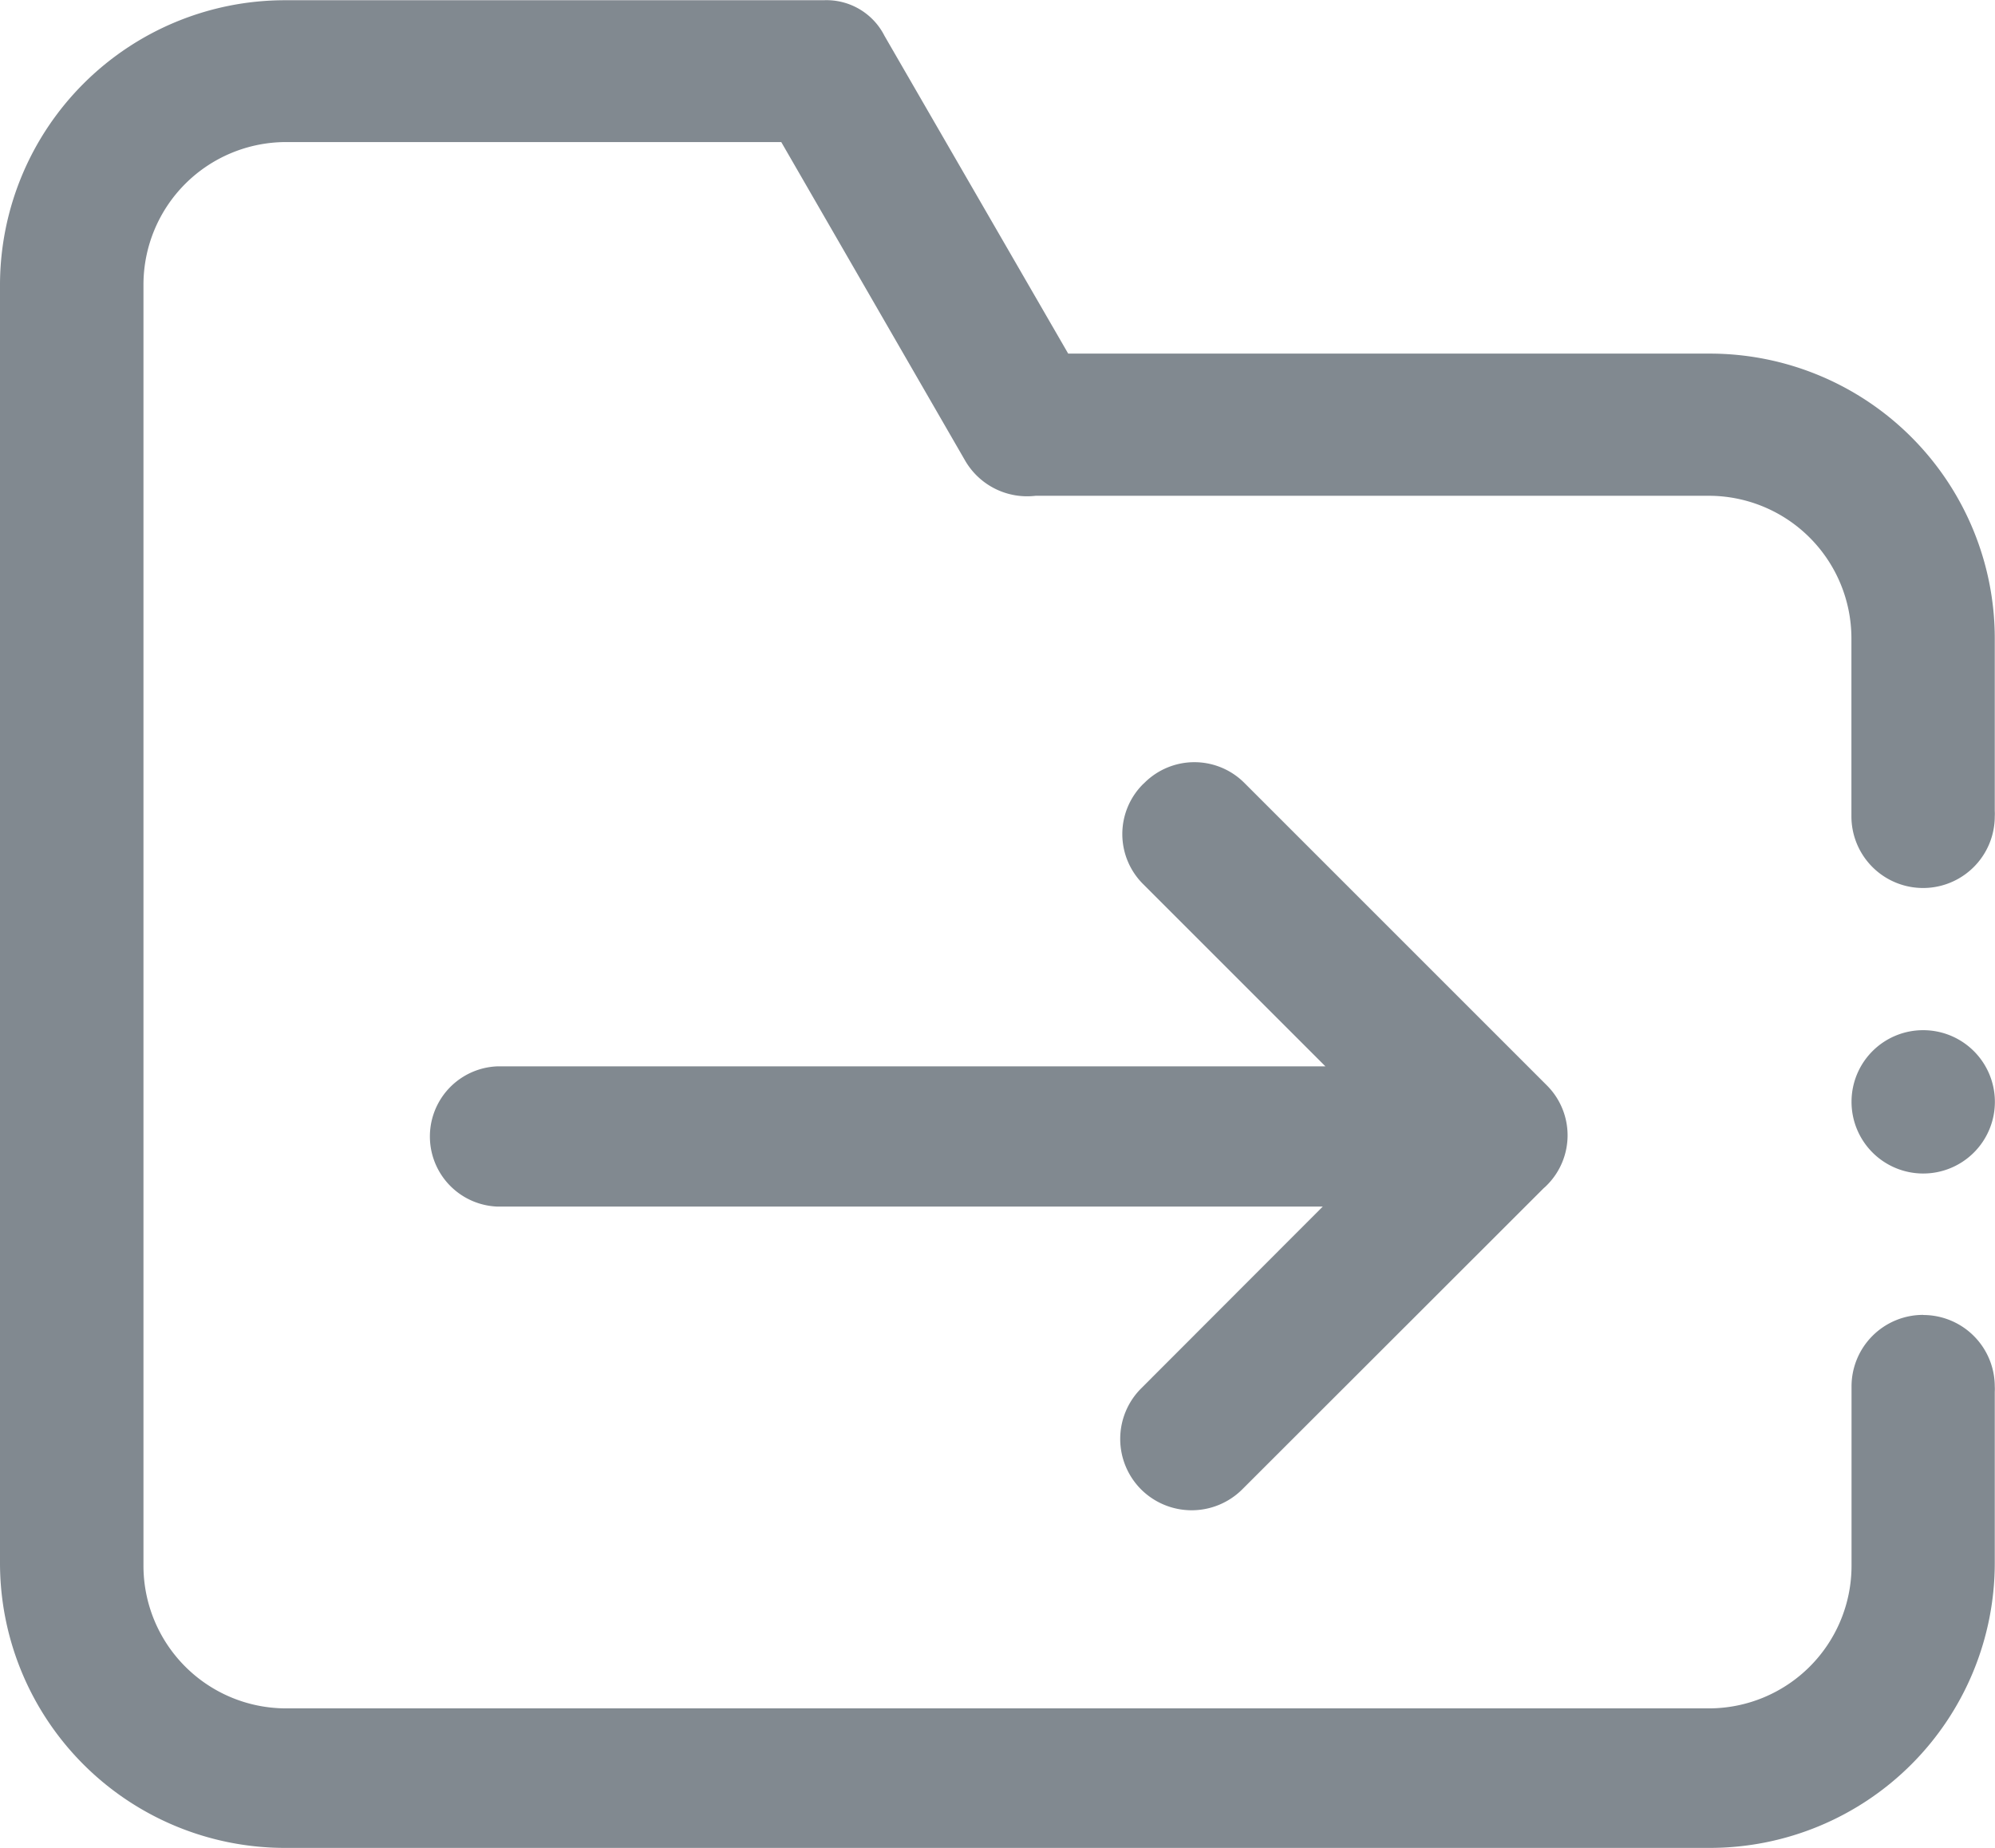 <svg id="_21_移动_mormal" data-name="21 移动 mormal" xmlns="http://www.w3.org/2000/svg" width="17.257" height="15.986" viewBox="0 0 17.257 15.986">
  <defs>
    <style>
      .cls-1 {
        fill: #818990;
      }
    </style>
  </defs>
  <path id="路径_1268" data-name="路径 1268" class="cls-1" d="M895.8,560.618a.62.62,0,1,0,.62-.618A.619.619,0,0,0,895.8,560.618Z" transform="translate(-879.784 -551.088)"/>
  <path id="路径_1269" data-name="路径 1269" class="cls-1" d="M80.736,108.575a.619.619,0,0,0-.62.618v1.554a1.234,1.234,0,0,1-1.232,1.232H66.573a1.234,1.234,0,0,1-1.232-1.232V99.661a1.234,1.234,0,0,1,1.232-1.232h4.285l1.593,2.76a.62.62,0,0,0,.607.3h5.825a1.234,1.234,0,0,1,1.232,1.232v1.541a.62.62,0,0,0,1.24,0,.369.369,0,0,0,0-.046v-1.492a2.465,2.465,0,0,0-2.465-2.465H73.34L71.751,97.51a.562.562,0,0,0-.526-.308l0,0H66.565A2.465,2.465,0,0,0,64.1,99.665v11.056a2.465,2.465,0,0,0,2.465,2.465H78.89a2.465,2.465,0,0,0,2.465-2.465V109.24a.373.373,0,0,0,0-.046.619.619,0,0,0-.62-.618Z" transform="translate(-64.1 -97.2)"/>
  <path id="路径_1270" data-name="路径 1270" class="cls-1" d="M262.372,445.781a.62.62,0,0,0,.874,0l2.607-2.605.017-.015h0l.013-.013a.61.61,0,0,0,0-.861l-2.619-2.619a.611.611,0,0,0-.863,0l-.014.013a.61.61,0,0,0,0,.861l1.579,1.579h-7.164a.607.607,0,0,0,0,1.213h7.141l-1.573,1.575A.618.618,0,0,0,262.372,445.781Z" transform="translate(-252.501 -432.896)"/>
</svg>
